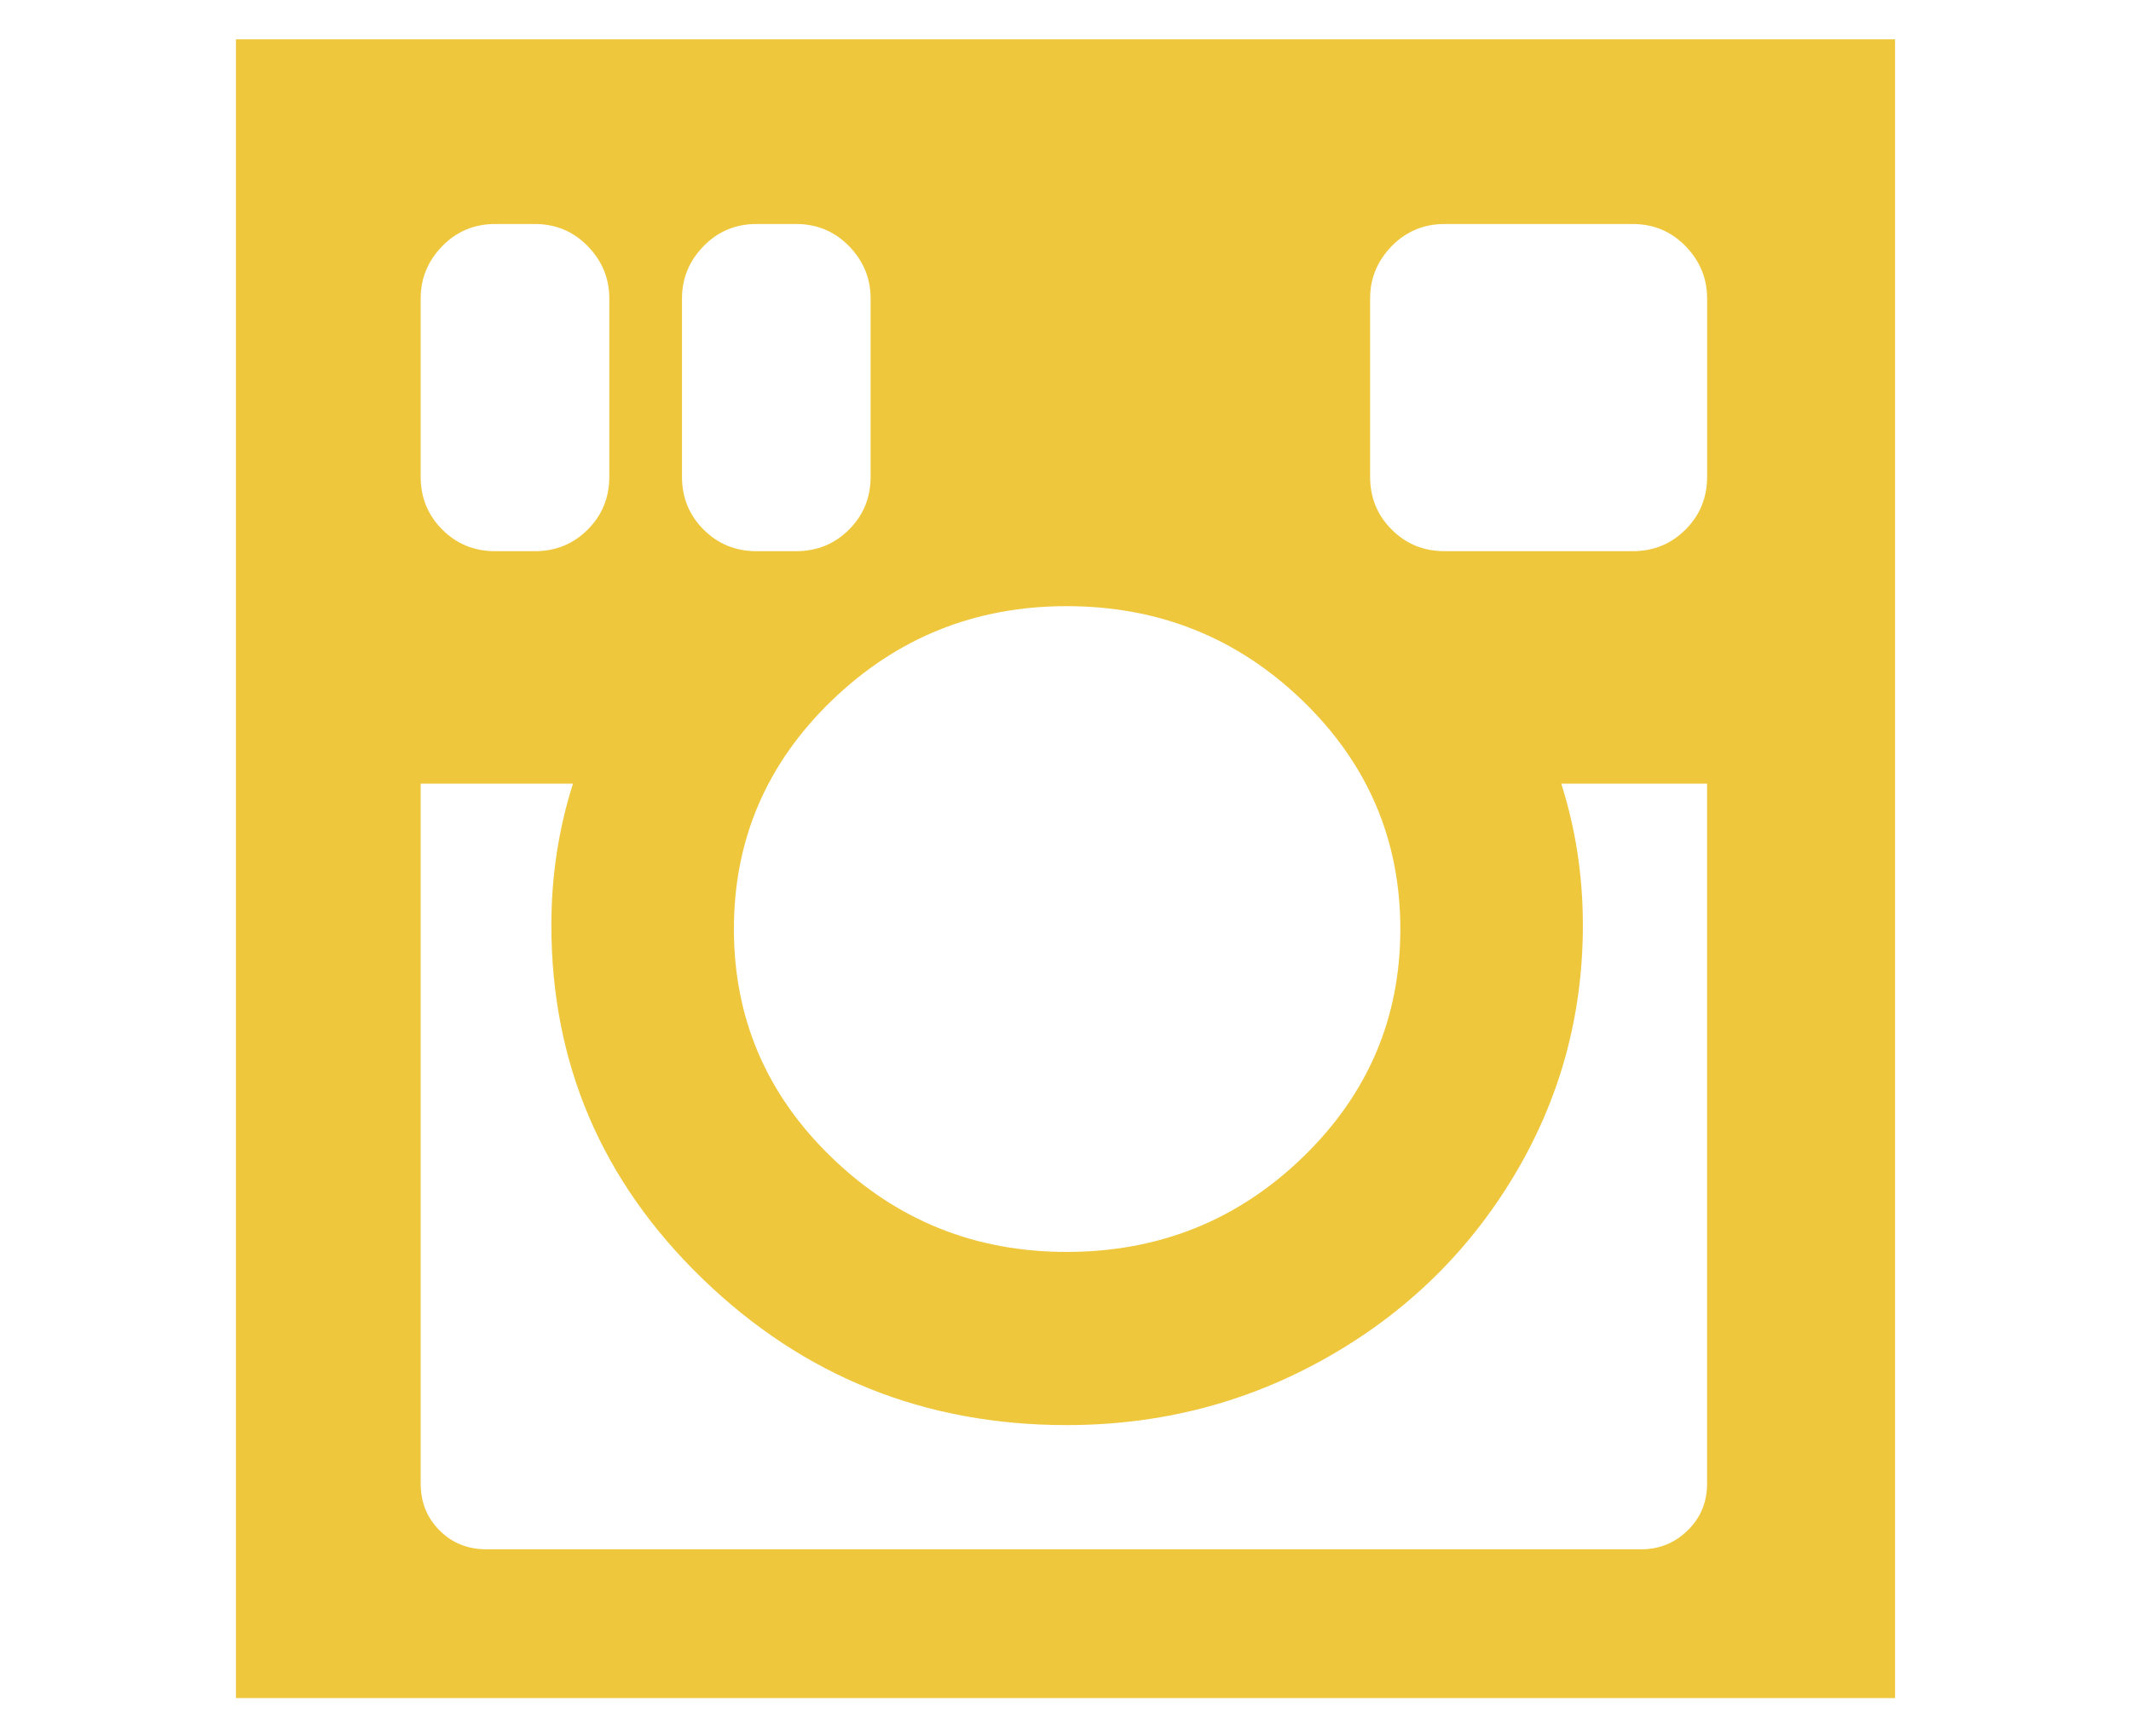<?xml version="1.0" encoding="utf-8"?>
<!-- Generator: Adobe Illustrator 16.0.0, SVG Export Plug-In . SVG Version: 6.00 Build 0)  -->
<!DOCTYPE svg PUBLIC "-//W3C//DTD SVG 1.1//EN" "http://www.w3.org/Graphics/SVG/1.1/DTD/svg11.dtd">
<svg version="1.1" id="Capa_1" xmlns="http://www.w3.org/2000/svg" xmlns:xlink="http://www.w3.org/1999/xlink" x="0px" y="0px"
	 width="435.838px" height="355.136px" viewBox="29.854 68.609 435.838 355.136"
	 enable-background="new 29.854 68.609 435.838 355.136" xml:space="preserve">
<g>
	<g>
		<path fill="#EFC73D" d="M139.976,415.976h215.6h18.34h43.518v-43.525v-11.153V131.333v-11.161V76.654h-43.518h-18.34h-215.6
			h-18.34H78.114v43.518v11.165v229.961v11.153v43.524h43.519L139.976,415.976L139.976,415.976z M310.073,129.671
			c0-4.125,1.469-7.687,4.42-10.719c2.942-3.012,6.547-4.522,10.825-4.522h38.438c4.27,0,7.878,1.51,10.824,4.522
			c2.943,3.027,4.419,6.594,4.419,10.719v36.45c0,4.27-1.476,7.886-4.419,10.821c-2.946,2.951-6.555,4.419-10.824,4.419h-38.443
			c-4.273,0-7.882-1.468-10.824-4.419c-2.947-2.935-4.42-6.552-4.42-10.821v-36.45H310.073z M296.262,211.937
			c13.326,12.885,19.992,28.458,19.992,46.717c0,18.268-6.666,33.844-19.992,46.722c-13.333,12.893-29.421,19.329-48.269,19.329
			c-18.706,0-34.719-6.437-48.048-19.329c-13.332-12.874-19.991-28.451-19.991-46.722c0-18.26,6.662-33.836,19.991-46.717
			c13.329-12.886,29.345-19.331,48.048-19.331C266.845,192.606,282.93,199.055,296.262,211.937z M169.336,129.671
			c0-4.125,1.468-7.687,4.419-10.719c2.943-3.012,6.552-4.522,10.824-4.522h8.093c4.27,0,7.878,1.51,10.825,4.522
			c2.947,3.027,4.419,6.594,4.419,10.719v36.45c0,4.27-1.472,7.886-4.419,10.821c-2.947,2.951-6.556,4.419-10.825,4.419h-8.093
			c-4.272,0-7.881-1.468-10.824-4.419c-2.947-2.935-4.419-6.552-4.419-10.821V129.671z M115.891,129.671
			c0-4.125,1.472-7.687,4.419-10.719c2.943-3.012,6.548-4.522,10.825-4.522h8.092c4.27,0,7.878,1.51,10.825,4.522
			c2.947,3.027,4.419,6.594,4.419,10.719v36.45c0,4.27-1.472,7.886-4.419,10.821c-2.947,2.951-6.556,4.419-10.825,4.419h-8.092
			c-4.273,0-7.882-1.468-10.825-4.419c-2.946-2.935-4.419-6.552-4.419-10.821V129.671z M115.891,372.069V228.916h31.148
			c-2.947,9.276-4.418,18.932-4.418,28.943c0,28.271,10.306,52.397,30.927,72.347c20.618,19.953,45.434,29.925,74.448,29.925
			c19.145,0,36.815-4.556,53.018-13.695c16.2-9.12,29.013-21.539,38.438-37.219c9.422-15.688,14.136-32.808,14.136-51.361
			c0-10.011-1.471-19.666-4.418-28.943h29.822v143.157c0,3.83-1.326,7.033-3.976,9.605c-2.648,2.589-5.818,3.865-9.498,3.865
			H129.366c-3.83,0-7.034-1.276-9.61-3.865C117.179,379.102,115.891,375.898,115.891,372.069z"/>
	</g>
</g>
</svg>

